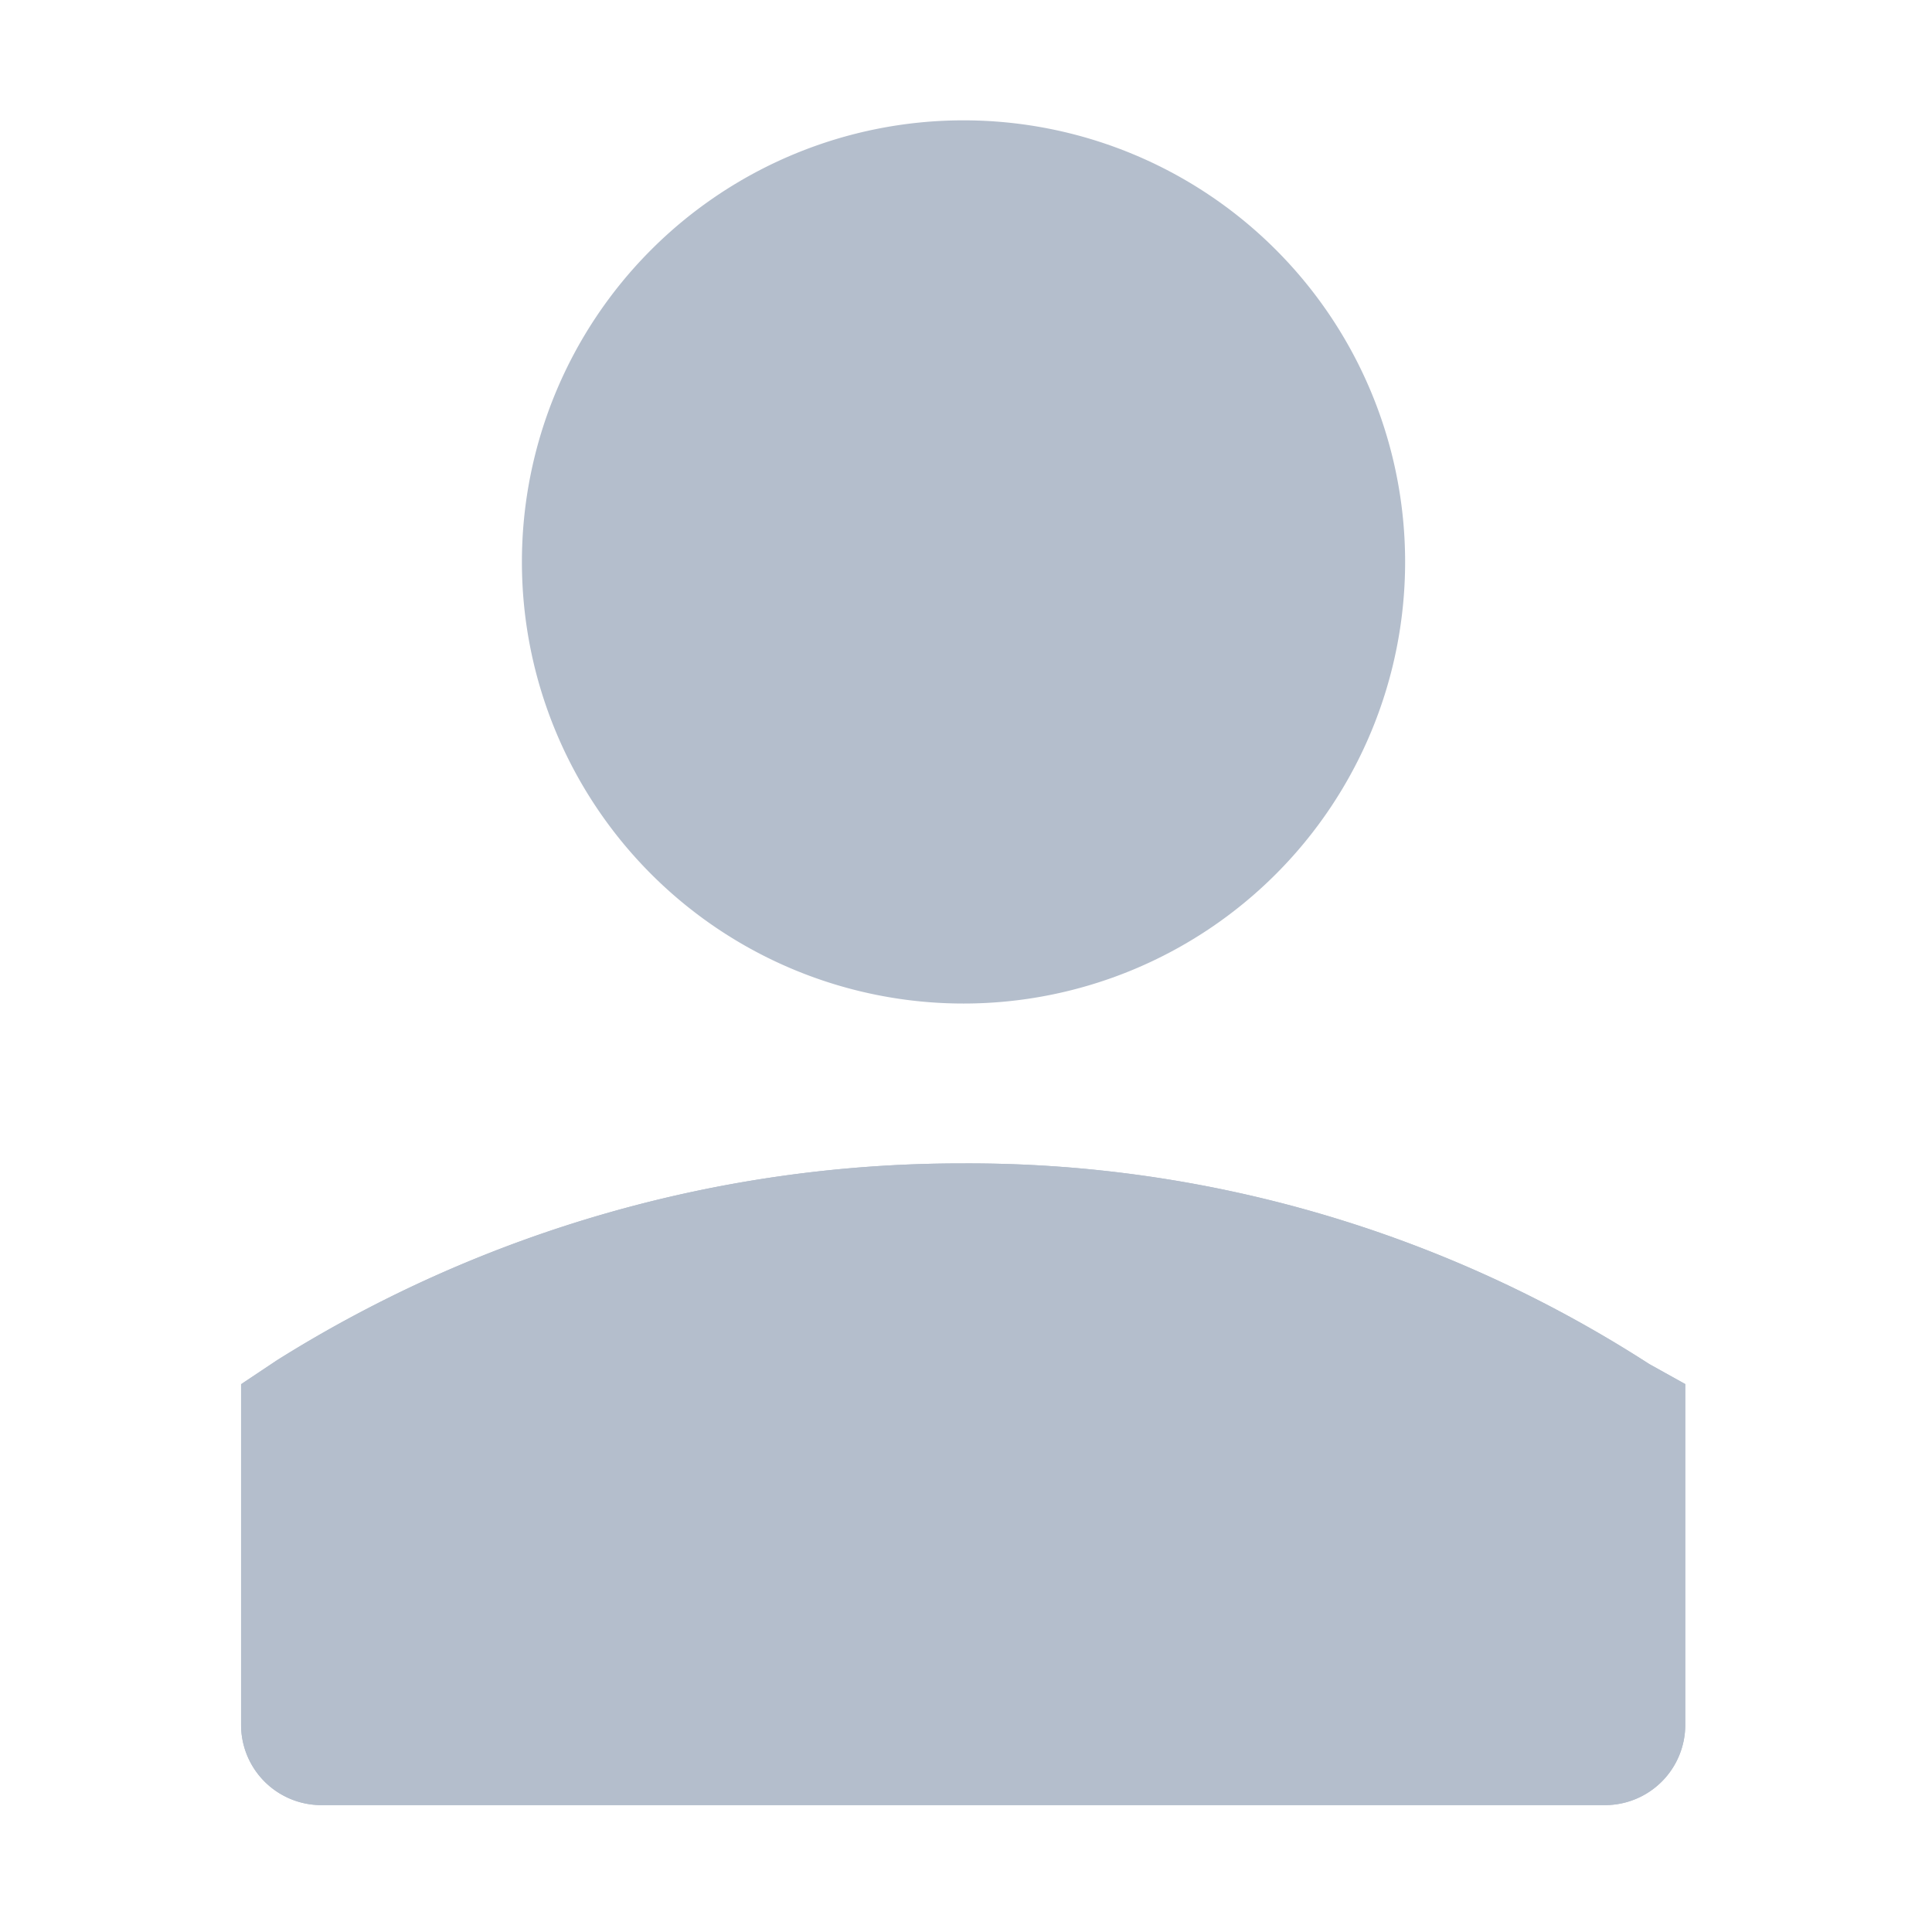 <svg xmlns="http://www.w3.org/2000/svg" width="28" height="28" viewBox="0 0 28 28">
  <g id="ico-logout" transform="translate(0.007)">
    <g id="invisible_box" data-name="invisible box" transform="translate(-0.007)">
      <rect id="사각형_263" data-name="사각형 263" width="28" height="28" fill="none"/>
    </g>
    <g id="icons_Q2" data-name="icons Q2" transform="translate(3.487 1.744)">
      <g id="그룹_692" data-name="그룹 692">
        <path id="패스_409" data-name="패스 409" d="M19.4,3a6.4,6.4,0,1,0,6.4,6.4A6.4,6.4,0,0,0,19.4,3Z" transform="translate(-8.93 -3)" fill="#b4becc"/>
        <path id="패스_410" data-name="패스 410" d="M25.768,38.3H7.163A1.163,1.163,0,0,1,6,37.139V32.2l.523-.349A18.663,18.663,0,0,1,16.465,29a18.2,18.2,0,0,1,9.942,2.907l.523.291v4.942A1.163,1.163,0,0,1,25.768,38.3ZM8.326,35.977H24.6V33.535a15.989,15.989,0,0,0-8.14-2.209,16.512,16.512,0,0,0-8.14,2.151Z" transform="translate(-6 -13.883)" fill="#b4becc"/>
        <path id="패스_411" data-name="패스 411" d="M25.768,38.3H7.163A1.163,1.163,0,0,1,6,37.139V32.2l.523-.349A18.663,18.663,0,0,1,16.465,29a18.2,18.2,0,0,1,9.942,2.907l.523.291v4.942A1.163,1.163,0,0,1,25.768,38.3Z" transform="translate(-6 -13.883)" fill="#b4becc"/>
      </g>
    </g>
  </g>
</svg>
